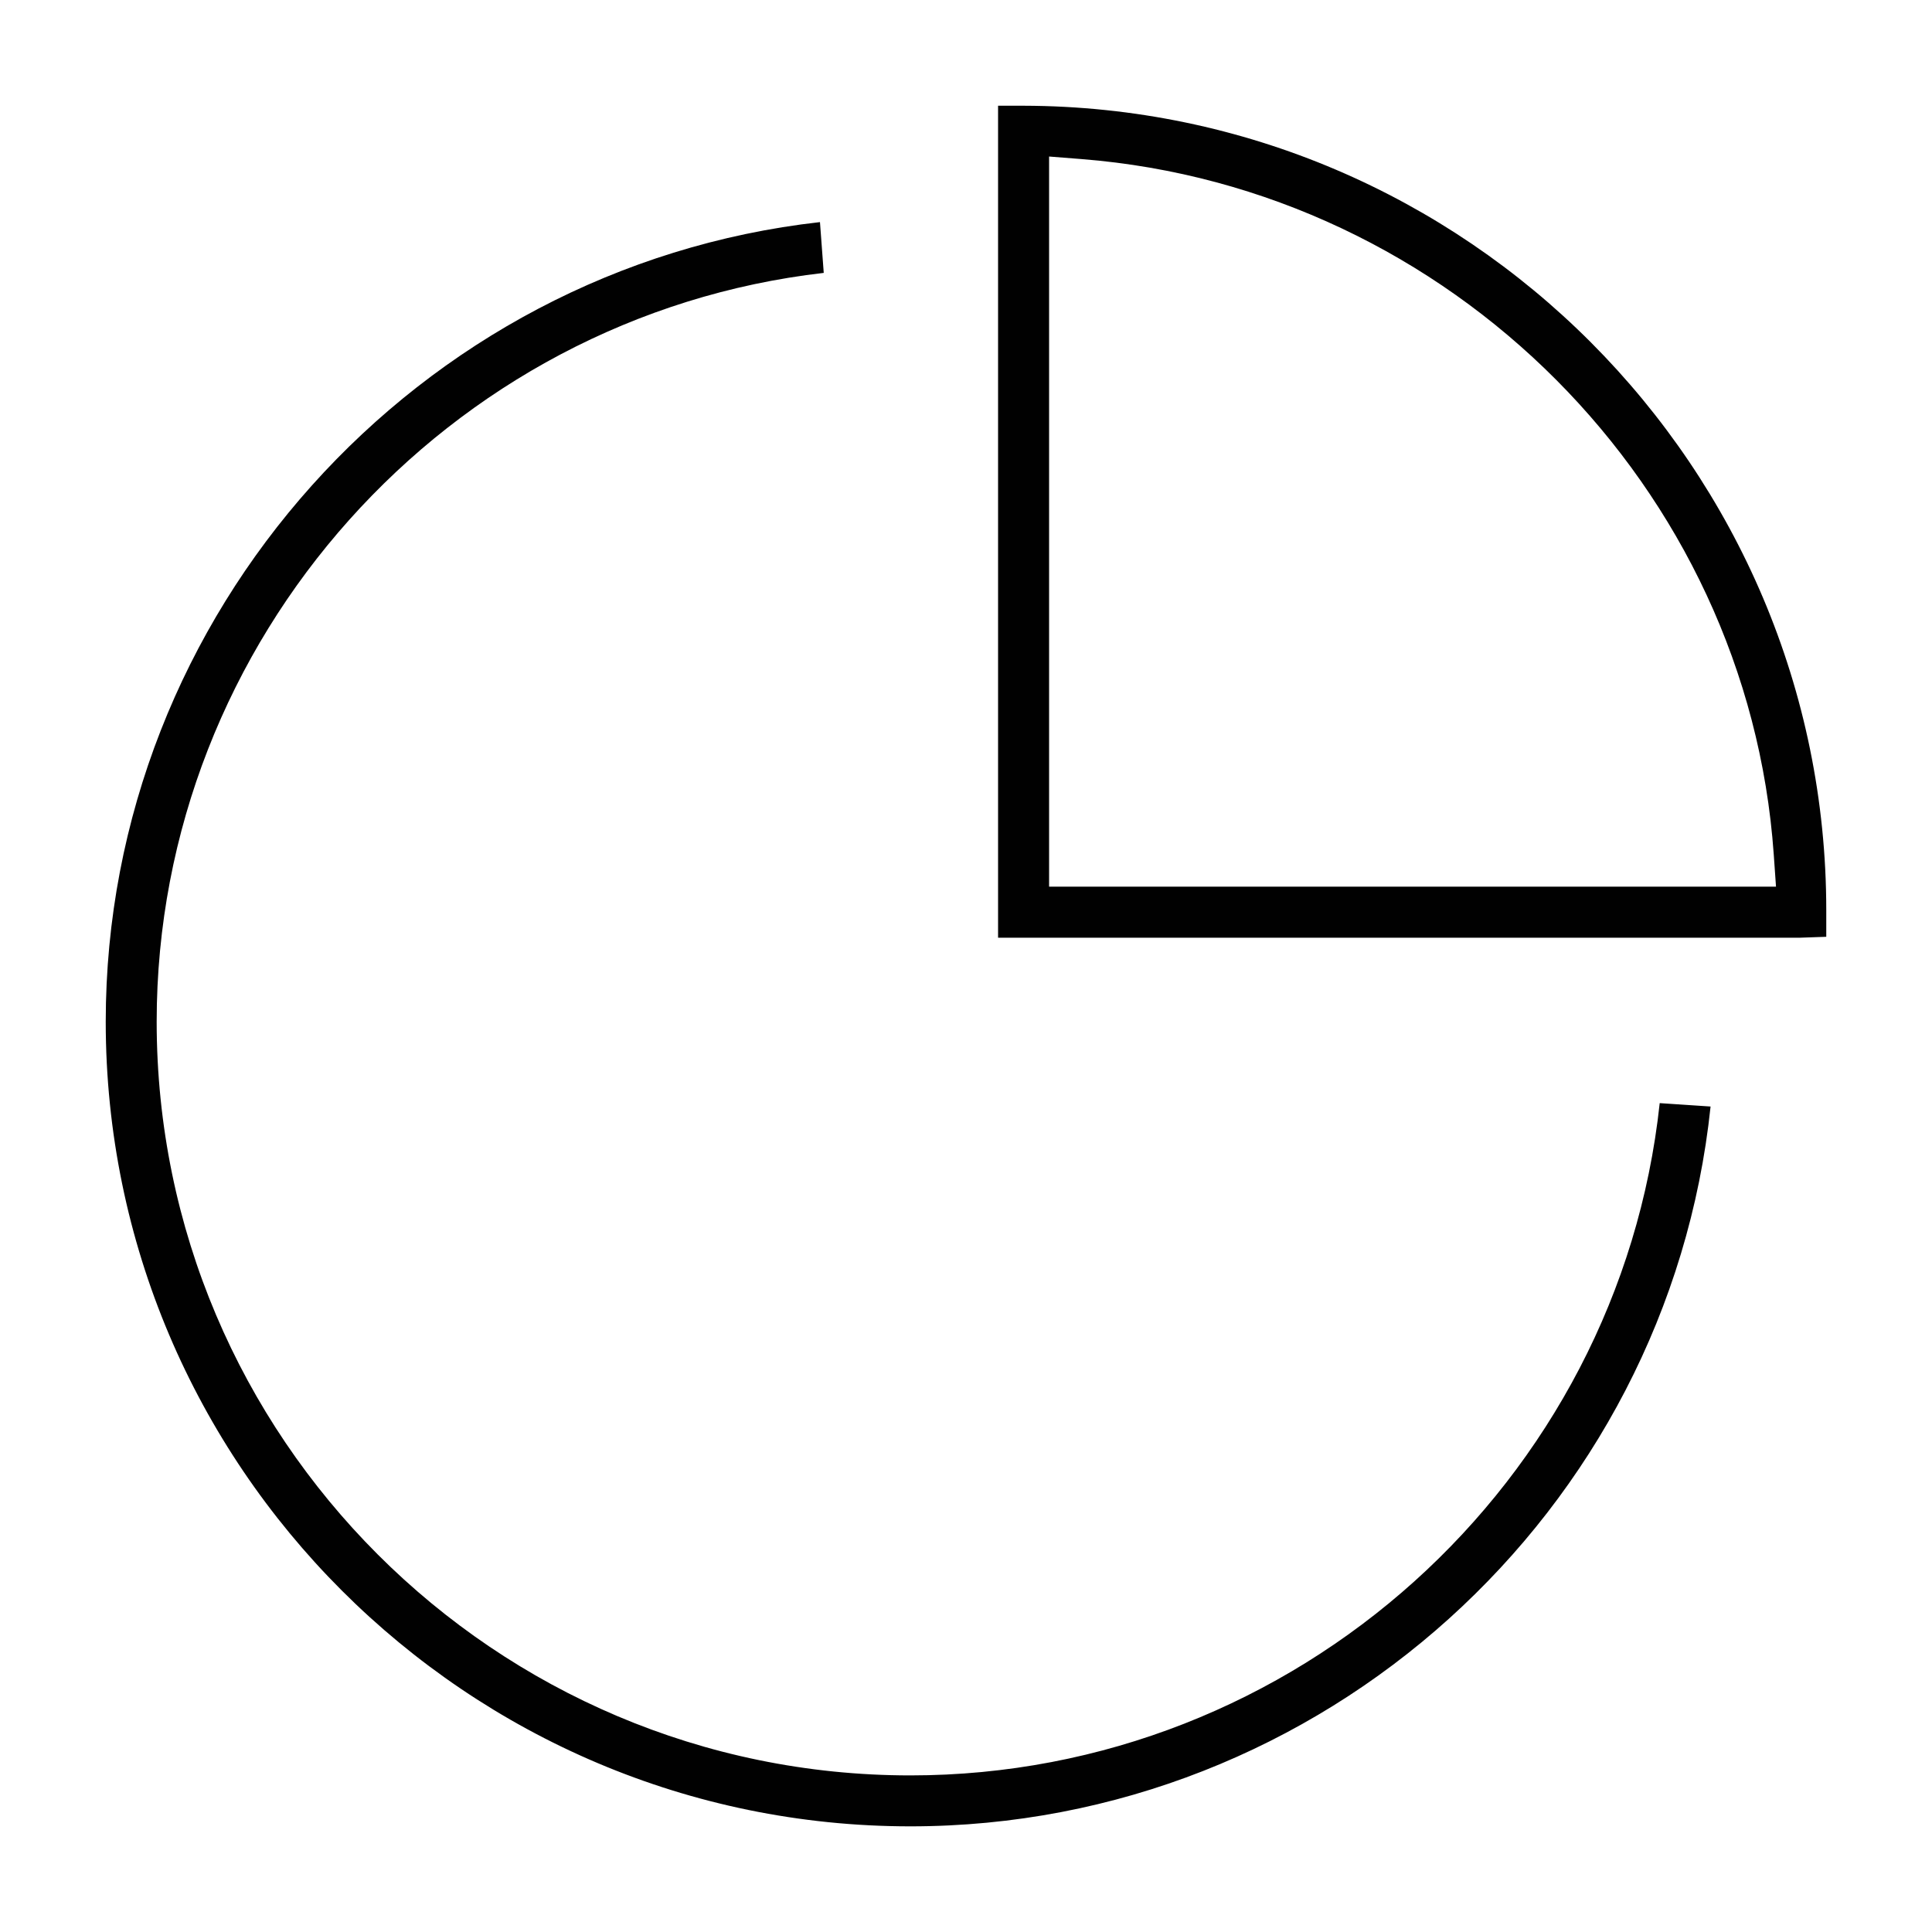 <?xml version="1.0" encoding="UTF-8"?>
<svg id="Layer_1" data-name="Layer 1" xmlns="http://www.w3.org/2000/svg" viewBox="0 0 256 256">
  <defs>
    <style>
      .cls-1 {
        fill: #010101;
      }
    </style>
  </defs>
  <path class="cls-1" d="m120.63,242c-58.79,0-106.62-47.83-106.62-106.62,0-54.17,41.26-99.95,94.64-105.95l.5,6.73c-49.88,5.72-88.39,48.55-88.39,99.22,0,55.07,44.8,99.87,99.87,99.87,51.03,0,93.89-38.81,99.29-89.08l6.74.45c-5.64,53.8-51.46,95.38-106.03,95.38Zm11.62-117.76V14.01h3.38c58.65.13,106.36,47.96,106.36,106.61v3.51l-3.46.12h-106.28Zm6.75-6.75h96.33l-.3-4.28c-3.42-48.67-42.85-88.27-91.71-92.13l-4.31-.34v96.75Z"/>
</svg>